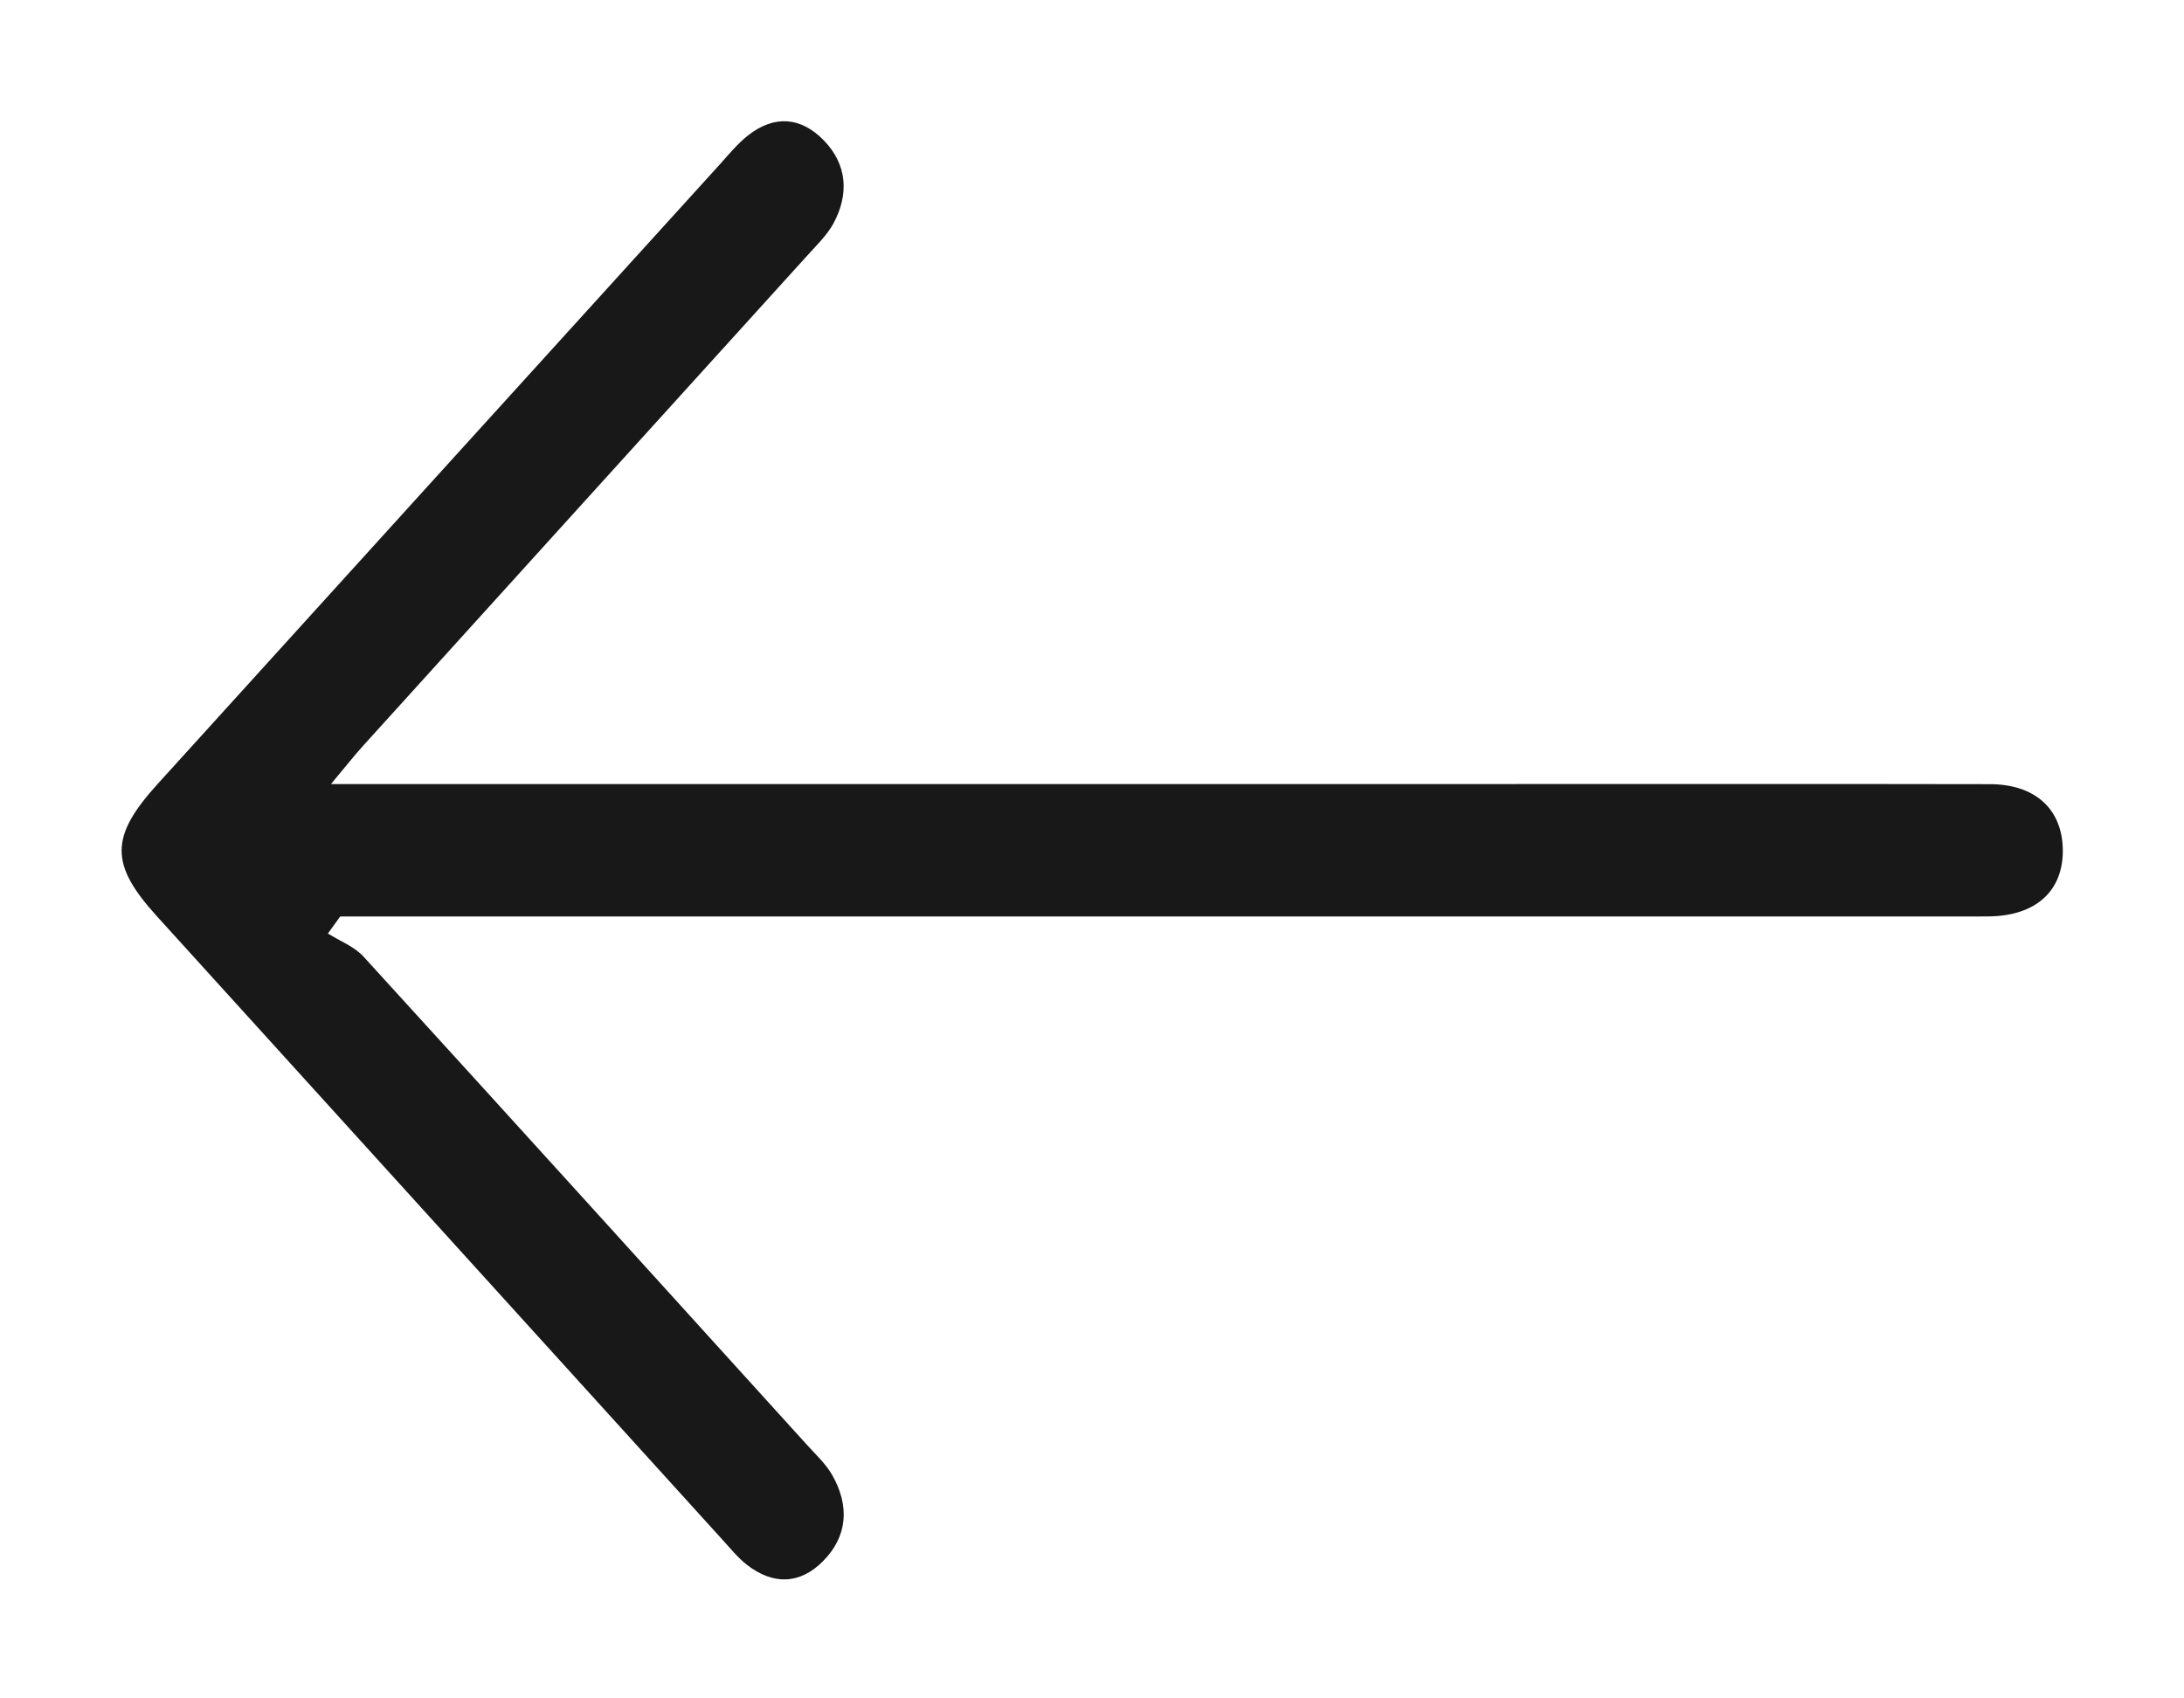 <?xml version="1.0" encoding="UTF-8"?>
<svg width="36px" height="28px" viewBox="0 0 36 28" version="1.1" xmlns="http://www.w3.org/2000/svg" xmlns:xlink="http://www.w3.org/1999/xlink">
    <title>icons/arrow copy</title>
    <g id="Page-1" stroke="none" stroke-width="1" fill="none" fill-rule="evenodd">
        <g id="main" transform="translate(-65, -5360)" fill="#181818">
            <g id="icons/arrow-copy" transform="translate(83, 5374) scale(-1, 1) translate(-83, -5374) translate(65, 5360)">
                <path d="M30.392,15.109 L29.649,15.109 L3.715,15.109 C3.548,15.109 3.38,15.111 3.215,15.108 C2.436,15.099 1.983,14.683 1.998,13.994 C2.013,13.334 2.458,12.929 3.199,12.928 C5.949,12.923 8.699,12.926 11.448,12.926 L29.758,12.926 L30.544,12.926 C30.308,12.643 30.165,12.461 30.012,12.292 C27.568,9.59 25.119,6.892 22.674,4.192 C22.528,4.031 22.366,3.874 22.262,3.684 C21.999,3.195 22.039,2.711 22.417,2.318 C22.797,1.925 23.236,1.893 23.668,2.231 C23.836,2.363 23.978,2.535 24.123,2.697 C27.217,6.105 30.31,9.515 33.401,12.924 C34.189,13.792 34.192,14.247 33.418,15.101 C30.311,18.527 27.204,21.952 24.097,25.378 C23.964,25.523 23.839,25.68 23.688,25.798 C23.261,26.13 22.818,26.126 22.433,25.737 C22.027,25.328 21.993,24.824 22.283,24.317 C22.392,24.127 22.558,23.977 22.703,23.815 C25.136,21.132 27.566,18.447 30.006,15.773 C30.163,15.602 30.397,15.515 30.595,15.39 C30.528,15.296 30.46,15.203 30.392,15.109 Z" id="arrow"></path>
            </g>
        </g>
    </g>
</svg>